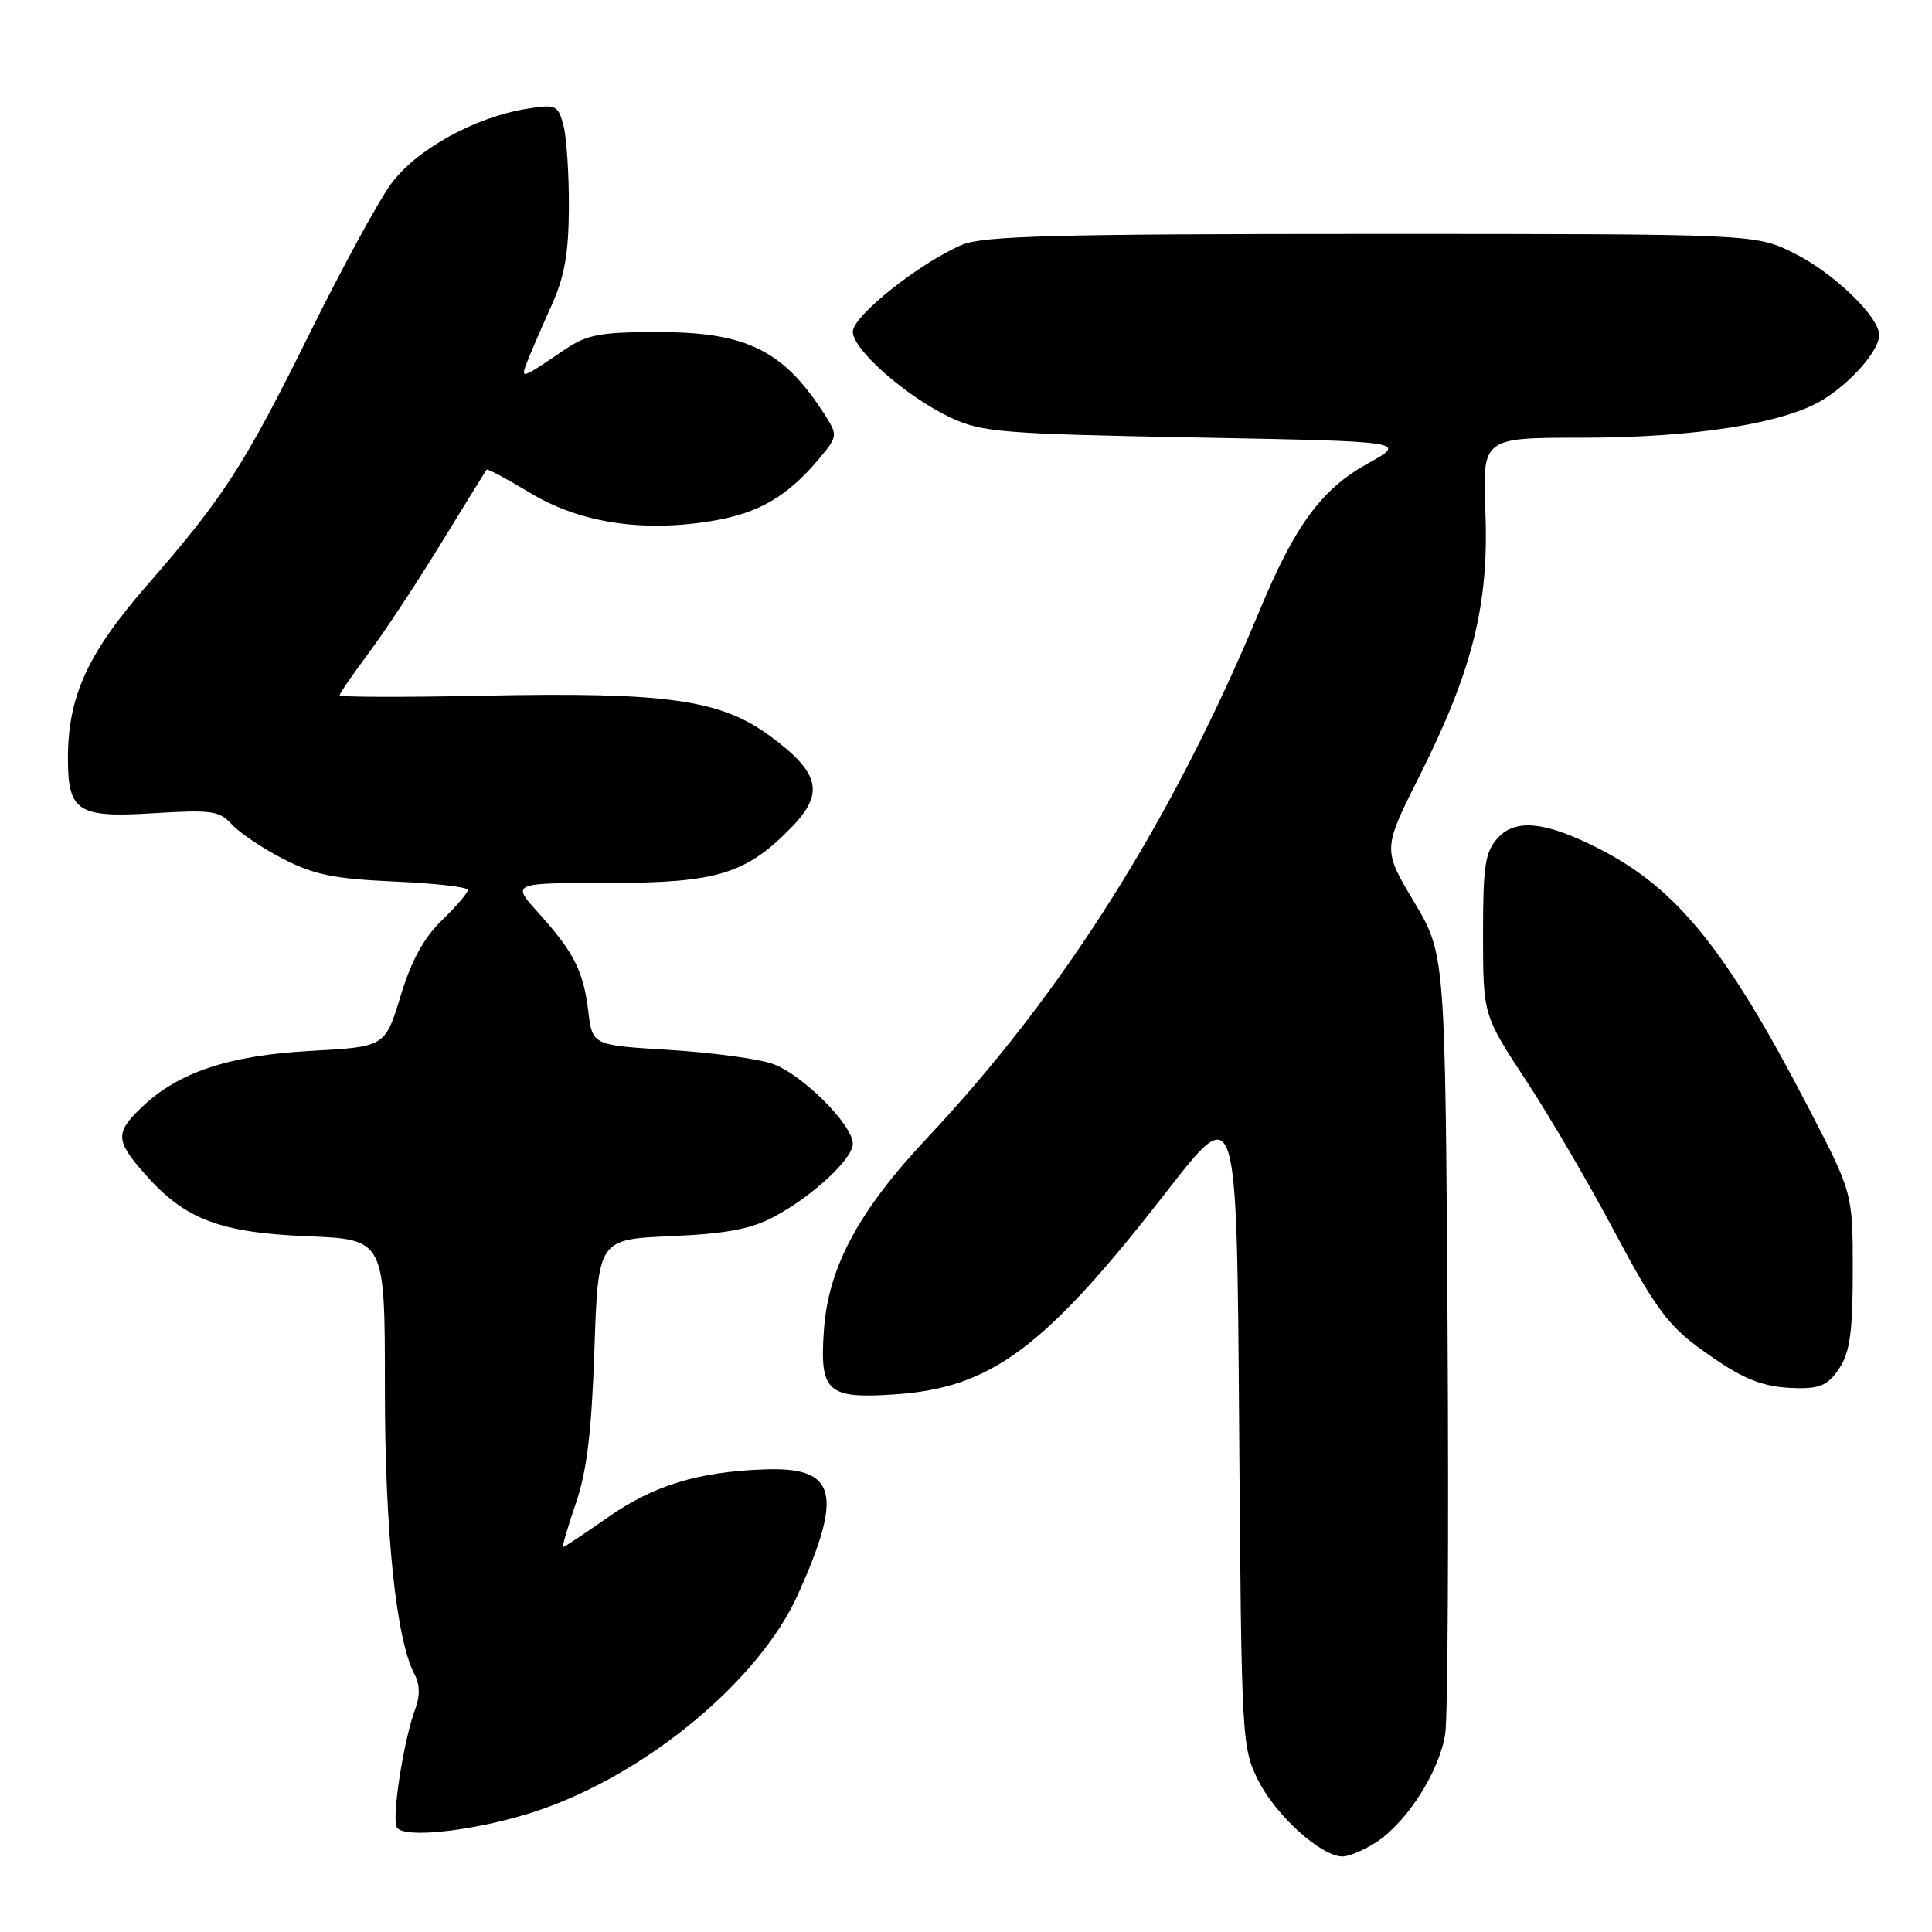 <?xml version="1.0" encoding="UTF-8" standalone="no"?>
<!DOCTYPE svg PUBLIC "-//W3C//DTD SVG 1.1//EN" "http://www.w3.org/Graphics/SVG/1.1/DTD/svg11.dtd" >
<svg xmlns="http://www.w3.org/2000/svg" xmlns:xlink="http://www.w3.org/1999/xlink" version="1.1" viewBox="0 0 256 256">
 <g >
 <path fill="currentColor"
d=" M 182.41 244.07 C 186.52 241.36 190.79 234.59 191.51 229.67 C 191.84 227.38 191.97 203.21 191.81 175.97 C 191.50 126.44 191.50 126.44 187.36 119.49 C 183.21 112.54 183.21 112.54 188.10 102.80 C 195.14 88.78 197.31 80.04 196.82 67.82 C 196.43 58.00 196.43 58.00 209.63 58.00 C 224.50 58.00 236.46 56.11 241.56 52.96 C 245.36 50.61 249.00 46.43 249.00 44.40 C 249.00 41.97 242.98 36.17 237.76 33.57 C 232.61 31.00 232.61 31.00 181.77 31.00 C 140.06 31.00 130.32 31.26 127.53 32.42 C 121.97 34.75 113.00 41.86 113.00 43.95 C 113.00 46.35 120.14 52.61 126.00 55.35 C 130.13 57.28 132.78 57.49 158.50 57.97 C 186.50 58.50 186.50 58.50 181.23 61.42 C 175.13 64.80 171.60 69.59 166.93 80.83 C 155.43 108.54 140.96 131.51 122.90 150.73 C 113.79 160.42 109.78 167.86 109.18 176.17 C 108.58 184.42 109.59 185.36 118.47 184.77 C 131.39 183.93 138.42 178.68 154.72 157.72 C 163.88 145.95 163.88 145.95 164.19 188.72 C 164.50 230.91 164.53 231.56 166.77 236.00 C 169.11 240.63 175.10 246.01 177.91 245.99 C 178.78 245.99 180.81 245.12 182.41 244.07 Z  M 71.23 239.93 C 85.66 235.08 100.60 222.68 105.73 211.28 C 111.76 197.87 110.84 194.37 101.36 194.70 C 92.48 195.01 86.60 196.81 80.49 201.09 C 77.42 203.24 74.78 205.00 74.61 205.00 C 74.45 205.00 75.20 202.41 76.29 199.25 C 77.76 194.95 78.39 189.81 78.76 178.86 C 79.26 164.22 79.26 164.22 88.88 163.80 C 96.16 163.48 99.47 162.87 102.50 161.26 C 107.59 158.57 113.00 153.57 113.00 151.56 C 113.00 149.00 106.13 142.20 102.25 140.92 C 100.26 140.26 94.11 139.45 88.57 139.11 C 78.50 138.50 78.50 138.50 77.95 134.00 C 77.31 128.66 76.03 126.15 71.30 120.91 C 67.77 117.00 67.77 117.00 80.57 117.00 C 95.01 117.00 98.87 115.82 104.92 109.58 C 109.28 105.08 108.63 102.37 102.01 97.51 C 95.42 92.67 88.28 91.68 63.75 92.19 C 53.44 92.40 45.00 92.38 45.00 92.13 C 45.00 91.88 46.72 89.39 48.81 86.59 C 50.91 83.79 55.24 77.22 58.44 72.00 C 61.64 66.78 64.36 62.38 64.48 62.23 C 64.60 62.09 67.22 63.48 70.30 65.34 C 76.83 69.27 85.10 70.55 94.28 69.04 C 100.47 68.03 104.28 65.83 108.46 60.87 C 110.98 57.87 111.01 57.67 109.40 55.13 C 103.90 46.45 99.00 44.00 87.18 44.00 C 79.55 44.00 77.79 44.33 74.89 46.29 C 68.92 50.33 68.92 50.33 69.91 47.81 C 70.40 46.54 71.83 43.25 73.07 40.50 C 74.80 36.68 75.35 33.61 75.38 27.50 C 75.40 23.10 75.08 18.21 74.66 16.63 C 73.94 13.91 73.69 13.79 69.82 14.41 C 62.93 15.52 55.15 19.81 51.82 24.36 C 50.15 26.64 45.34 35.47 41.12 44.00 C 32.36 61.70 29.65 65.89 19.41 77.63 C 11.60 86.60 9.00 92.30 9.00 100.49 C 9.00 107.54 10.32 108.39 20.29 107.76 C 28.01 107.28 29.08 107.43 30.70 109.22 C 31.69 110.32 34.75 112.38 37.50 113.80 C 41.60 115.91 44.26 116.45 52.25 116.81 C 57.61 117.04 62.00 117.54 62.00 117.92 C 62.00 118.30 60.45 120.11 58.55 121.95 C 56.15 124.28 54.49 127.31 53.07 132.00 C 51.03 138.71 51.03 138.71 41.14 139.25 C 30.29 139.85 23.61 142.08 18.75 146.74 C 15.25 150.09 15.30 151.13 19.16 155.52 C 24.46 161.56 29.07 163.33 40.75 163.81 C 51.00 164.23 51.00 164.23 51.00 183.86 C 51.00 203.05 52.48 217.29 54.95 221.90 C 55.63 223.18 55.67 224.73 55.06 226.34 C 53.50 230.44 51.86 240.96 52.59 242.15 C 53.56 243.71 63.50 242.53 71.23 239.93 Z  M 243.73 181.29 C 245.13 179.15 245.50 176.47 245.50 168.34 C 245.50 158.10 245.50 158.10 239.64 146.80 C 228.76 125.84 222.24 117.76 211.94 112.49 C 204.83 108.86 200.83 108.42 198.47 111.03 C 196.77 112.91 196.51 114.66 196.51 123.85 C 196.52 134.50 196.52 134.50 202.21 143.17 C 205.34 147.93 210.66 157.03 214.02 163.38 C 219.05 172.86 221.00 175.56 224.93 178.45 C 230.82 182.77 233.44 183.86 238.23 183.94 C 241.21 183.99 242.31 183.46 243.73 181.29 Z "/>
</g>
</svg>